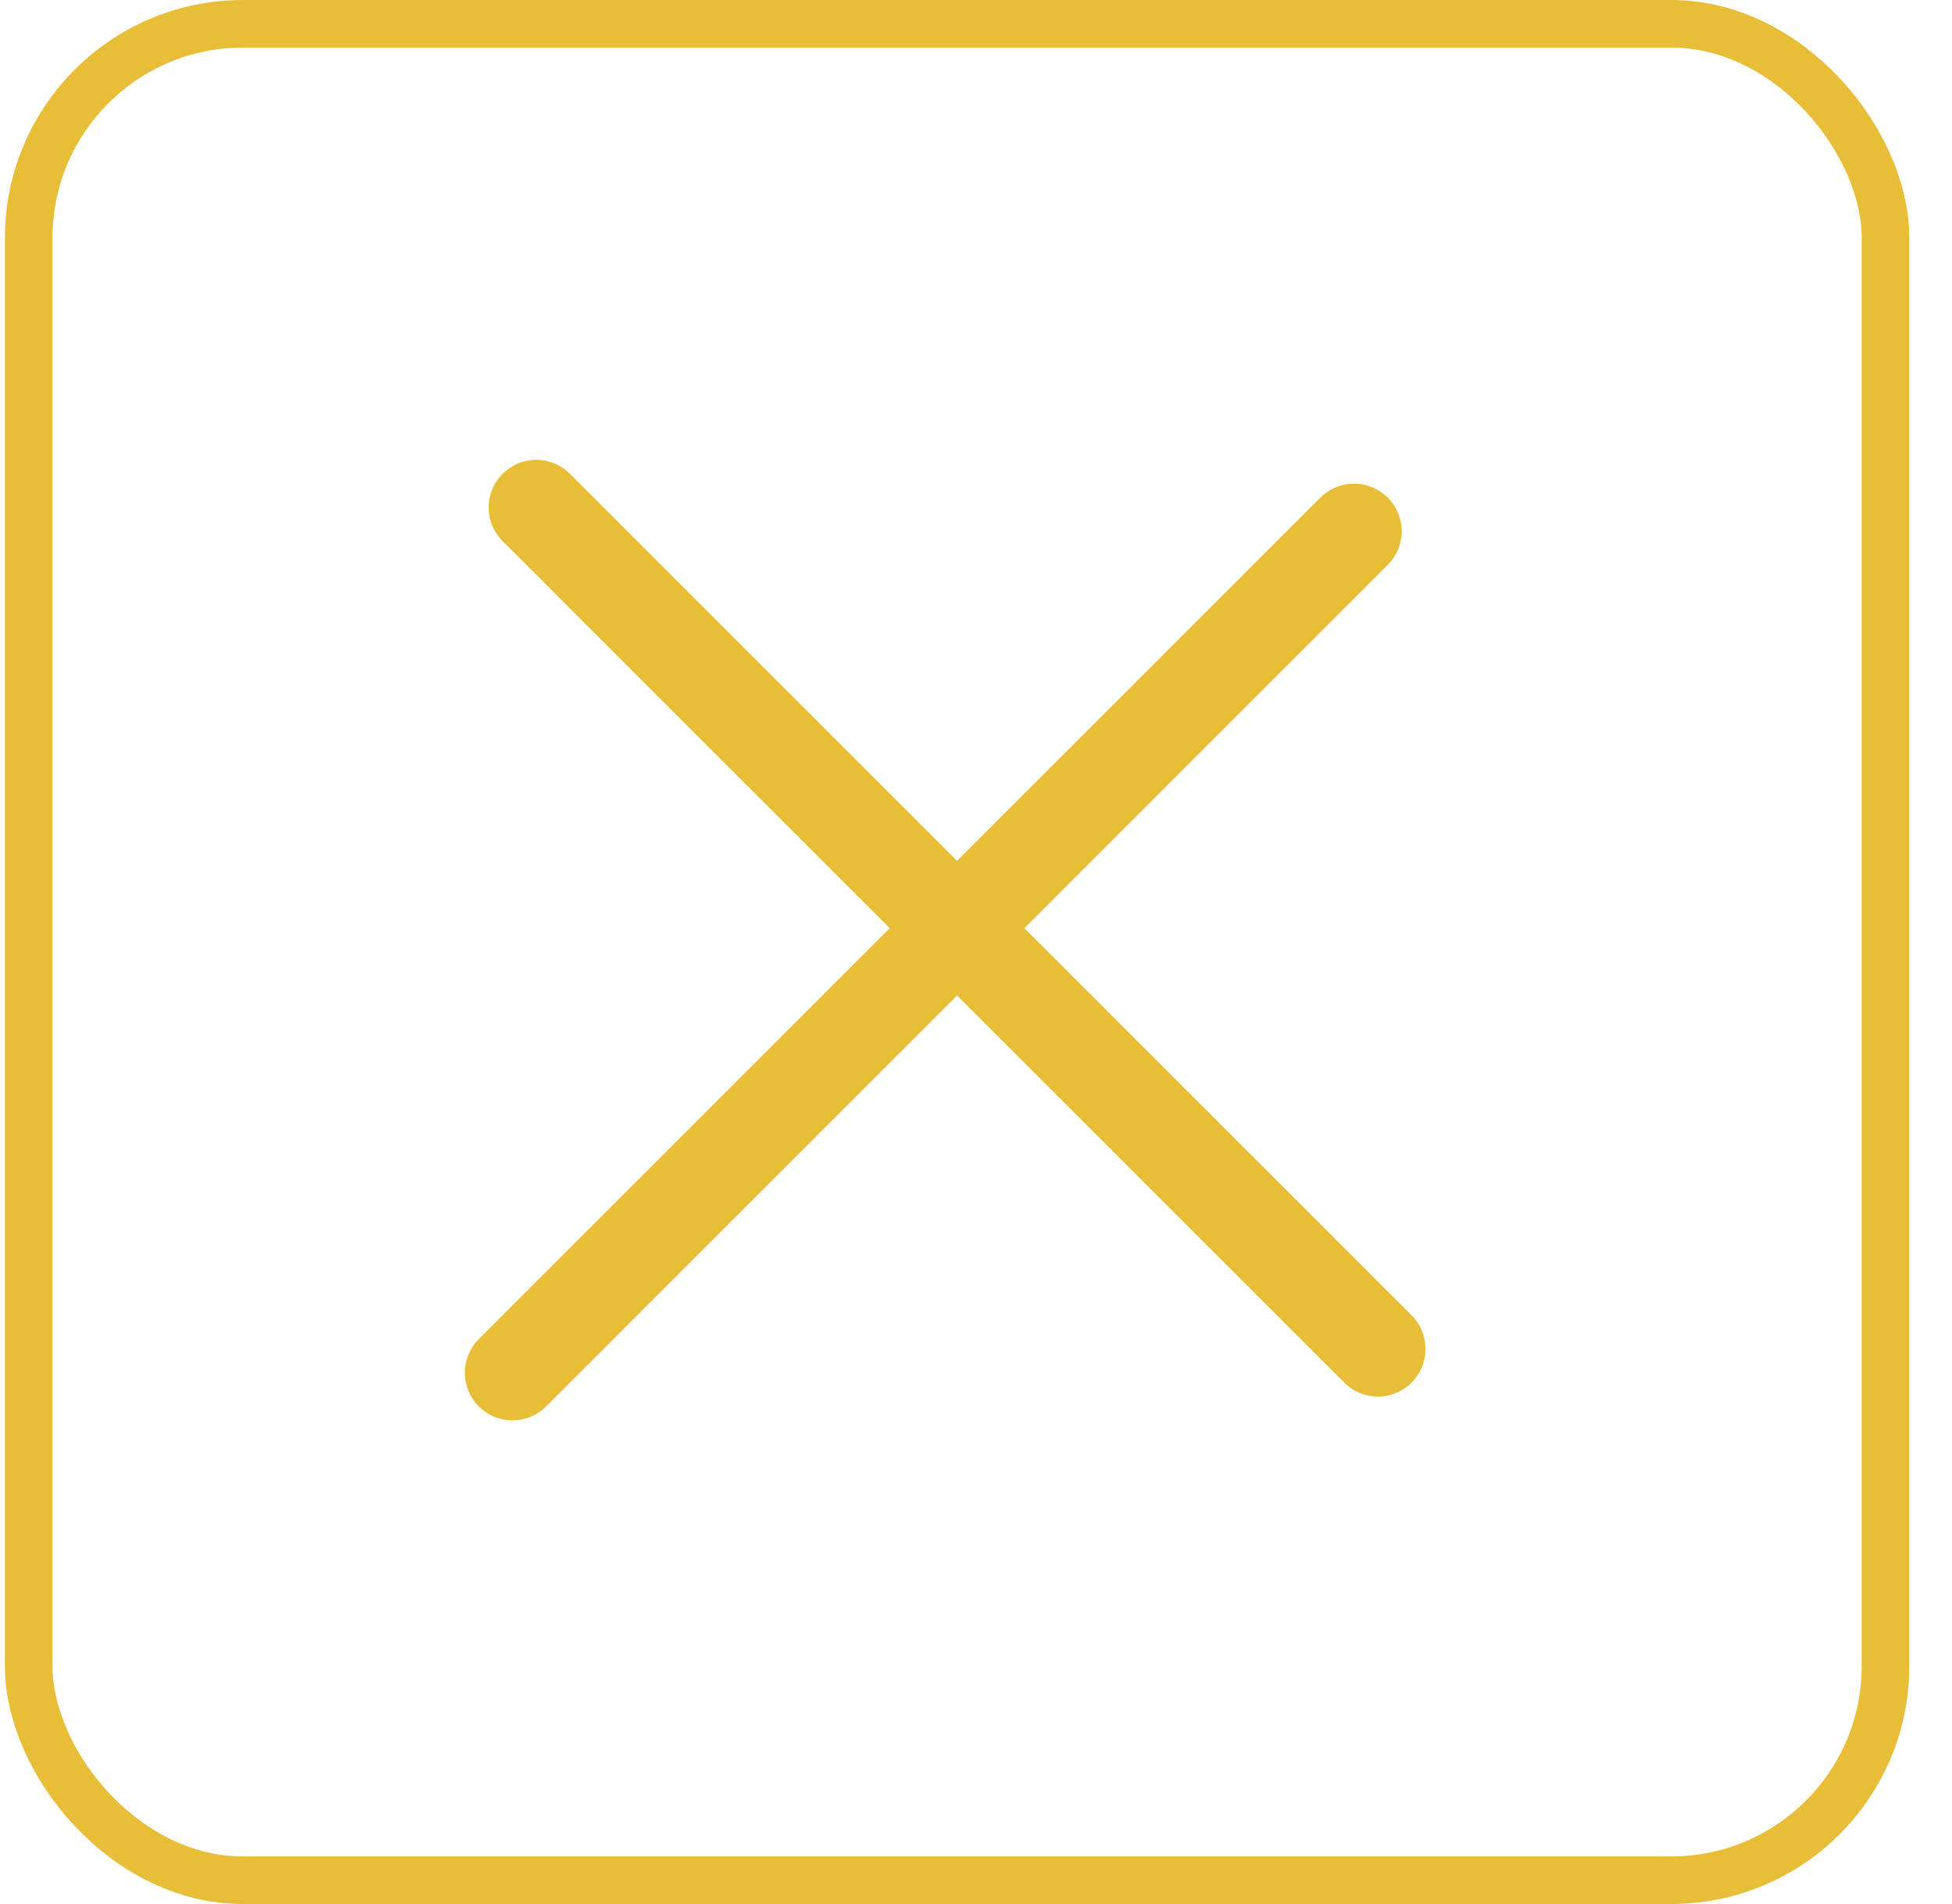 <svg width="41" height="40" viewBox="0 0 41 40" fill="none" xmlns="http://www.w3.org/2000/svg">
<g id="&#208;&#154;&#208;&#189;&#208;&#190;&#208;&#191;&#208;&#186;&#208;&#176; &#208;&#188;&#208;&#181;&#208;&#189;&#209;&#142;">
<path id="Vector" d="M11.264 10.661L28.941 28.339" stroke="#E8BE38" stroke-width="2" stroke-linecap="round" stroke-linejoin="round"/>
<path id="Vector_2" d="M10.764 28.839L28.441 11.161" stroke="#E8BE38" stroke-width="2" stroke-linecap="round" stroke-linejoin="round"/>
<rect id="Rectangle 29" x="0.603" y="0.5" width="39" height="39" rx="4.5" stroke="#E8BE38"/>
</g>
</svg>
